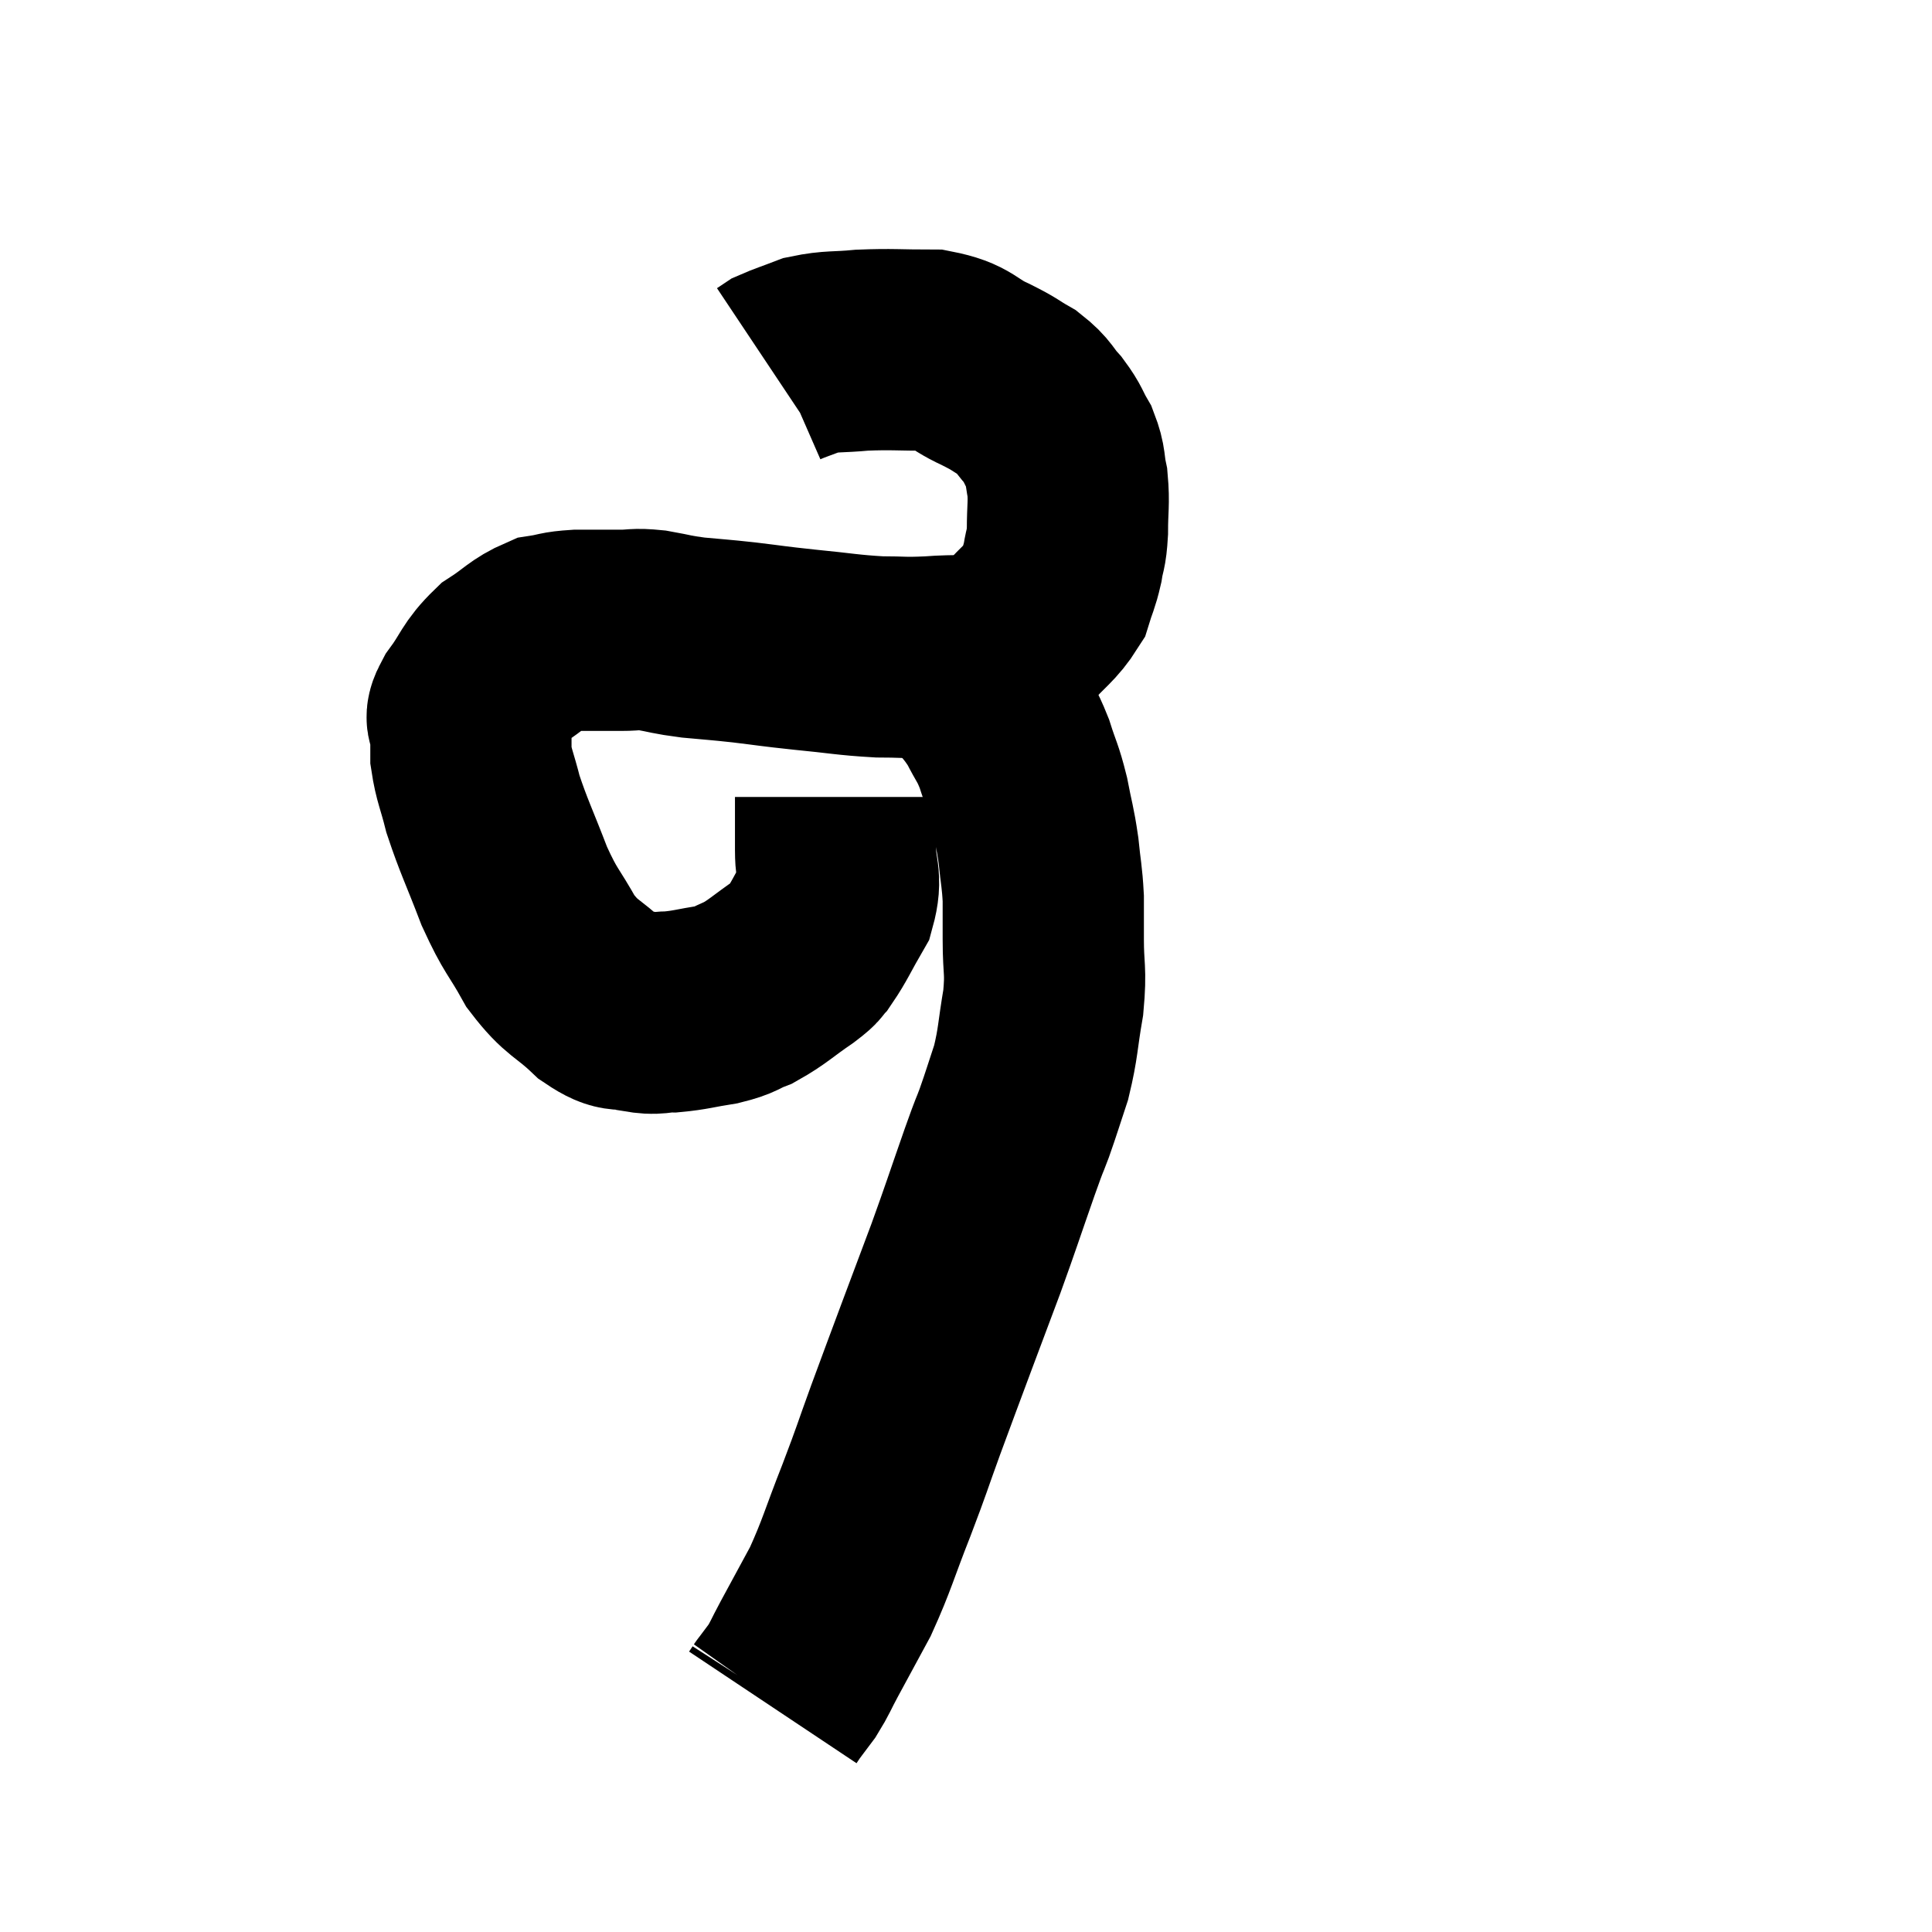 <svg width="48" height="48" viewBox="0 0 48 48" xmlns="http://www.w3.org/2000/svg"><path d="M 20.76 19.8 C 20.76 20.46, 20.76 20.475, 20.76 21.12 C 20.76 21.75, 20.925 21.78, 20.76 22.38 C 20.43 22.95, 20.355 23.145, 20.1 23.52 C 19.92 23.7, 20.115 23.595, 19.74 23.88 C 19.17 24.27, 19.08 24.39, 18.6 24.66 C 18.21 24.81, 18.3 24.84, 17.82 24.96 C 17.25 25.05, 17.16 25.095, 16.68 25.14 C 16.29 25.14, 16.335 25.215, 15.9 25.14 C 15.42 24.99, 15.495 25.215, 14.94 24.84 C 14.31 24.24, 14.22 24.345, 13.68 23.64 C 13.23 22.83, 13.2 22.935, 12.78 22.02 C 12.39 21, 12.27 20.79, 12 19.98 C 11.85 19.38, 11.775 19.275, 11.7 18.78 C 11.7 18.39, 11.7 18.3, 11.7 18 C 11.7 17.79, 11.49 17.97, 11.7 17.58 C 12.12 17.01, 12.075 16.89, 12.54 16.44 C 13.05 16.11, 13.11 15.975, 13.56 15.78 C 13.95 15.72, 13.875 15.69, 14.34 15.66 C 14.88 15.66, 14.955 15.66, 15.42 15.66 C 15.81 15.66, 15.75 15.615, 16.2 15.66 C 16.71 15.75, 16.65 15.765, 17.22 15.84 C 17.85 15.9, 17.79 15.885, 18.48 15.96 C 19.23 16.05, 19.14 16.05, 19.98 16.14 C 20.91 16.23, 21.06 16.275, 21.84 16.32 C 22.47 16.32, 22.41 16.35, 23.1 16.32 C 23.85 16.26, 24.06 16.335, 24.6 16.2 C 24.93 15.99, 24.87 16.14, 25.26 15.78 C 25.71 15.27, 25.875 15.21, 26.16 14.76 C 26.28 14.37, 26.31 14.37, 26.4 13.98 C 26.46 13.59, 26.49 13.695, 26.52 13.2 C 26.52 12.6, 26.565 12.51, 26.52 12 C 26.43 11.58, 26.49 11.55, 26.34 11.16 C 26.13 10.8, 26.175 10.785, 25.92 10.44 C 25.62 10.11, 25.68 10.065, 25.32 9.78 C 24.9 9.54, 25.02 9.57, 24.48 9.3 C 23.82 9, 23.925 8.85, 23.16 8.7 C 22.29 8.7, 22.17 8.67, 21.42 8.7 C 20.79 8.76, 20.67 8.715, 20.16 8.82 C 19.77 8.97, 19.62 9.015, 19.38 9.12 C 19.29 9.18, 19.245 9.21, 19.2 9.24 L 19.2 9.24" fill="none" stroke="black" stroke-width="5"></path><path d="M 23.16 16.14 C 23.55 16.44, 23.55 16.335, 23.94 16.74 C 24.33 17.25, 24.405 17.265, 24.72 17.76 C 24.96 18.24, 24.99 18.195, 25.2 18.72 C 25.38 19.29, 25.41 19.26, 25.56 19.86 C 25.68 20.49, 25.71 20.505, 25.8 21.12 C 25.86 21.72, 25.89 21.765, 25.92 22.32 C 25.92 22.83, 25.92 22.695, 25.92 23.34 C 25.92 24.12, 25.995 24.075, 25.92 24.9 C 25.77 25.77, 25.8 25.89, 25.62 26.64 C 25.41 27.27, 25.395 27.345, 25.2 27.9 C 25.02 28.38, 25.14 28.02, 24.84 28.86 C 24.42 30.06, 24.39 30.18, 24 31.26 C 23.64 32.22, 23.655 32.175, 23.28 33.18 C 22.89 34.23, 22.875 34.26, 22.5 35.28 C 22.14 36.27, 22.185 36.195, 21.78 37.26 C 21.33 38.4, 21.3 38.61, 20.88 39.54 C 20.49 40.26, 20.4 40.425, 20.1 40.98 C 19.89 41.37, 19.875 41.445, 19.68 41.76 C 19.5 42, 19.41 42.12, 19.32 42.24 C 19.32 42.24, 19.32 42.24, 19.32 42.24 C 19.32 42.24, 19.32 42.24, 19.32 42.24 C 19.32 42.24, 19.32 42.24, 19.32 42.24 C 19.32 42.24, 19.32 42.24, 19.32 42.24 C 19.32 42.24, 19.35 42.195, 19.32 42.24 L 19.2 42.42" fill="none" stroke="black" stroke-width="5"></path></svg>